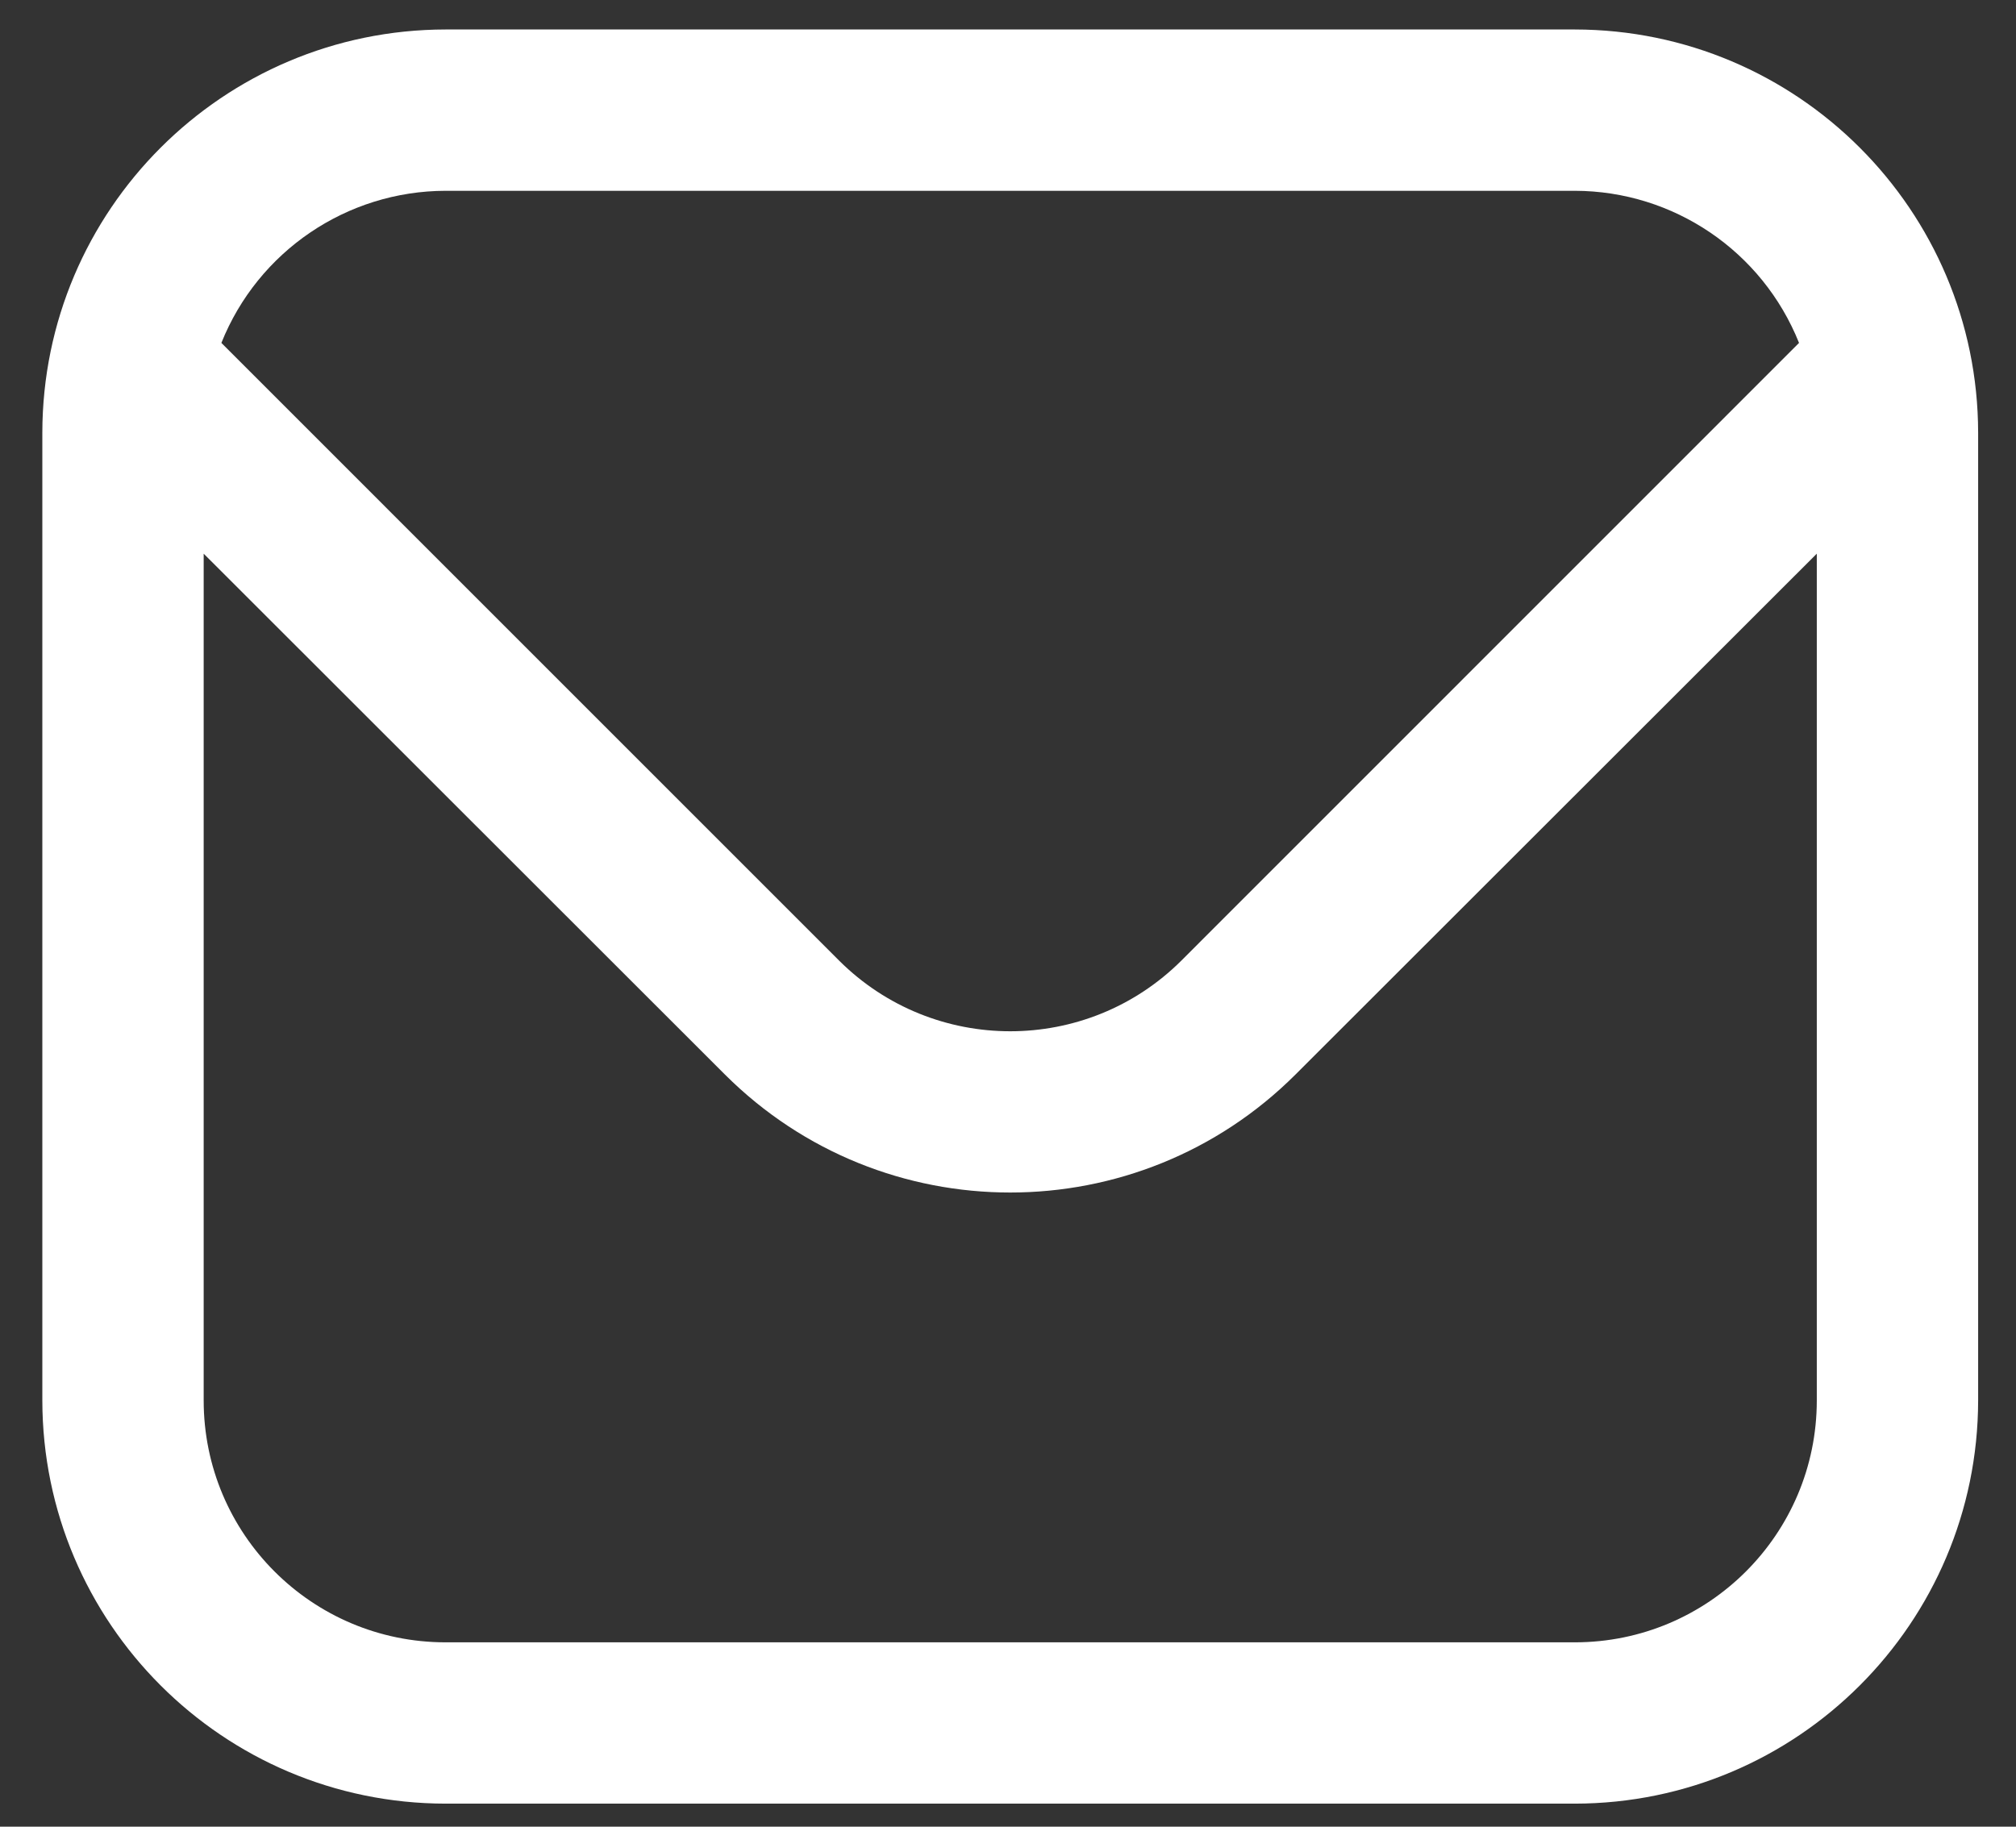<svg width="32" height="29" viewBox="0 0 32 29" fill="none" xmlns="http://www.w3.org/2000/svg">
<rect x="0" y="0" width="32" height="29" fill="#333333" stroke="none"/>
<path d="M24.997 0.468H7.073C3.54 0.472 0.676 3.336 0.672 6.869V22.233C0.676 25.766 3.54 28.63 7.073 28.634L24.997 28.634C28.531 28.63 31.394 25.766 31.399 22.233V6.869C31.394 3.336 28.531 0.472 24.997 0.468ZM7.073 3.029H24.997C26.566 3.032 27.974 3.988 28.556 5.444L18.752 15.25C17.25 16.746 14.821 16.746 13.319 15.25L3.514 5.444C4.096 3.988 5.505 3.032 7.073 3.029ZM24.997 26.073H7.073C4.952 26.073 3.233 24.354 3.233 22.233V8.79L11.508 17.06C14.01 19.556 18.06 19.556 20.562 17.06L28.838 8.79V22.233C28.838 24.354 27.118 26.073 24.997 26.073Z" fill="white"/>
</svg>
